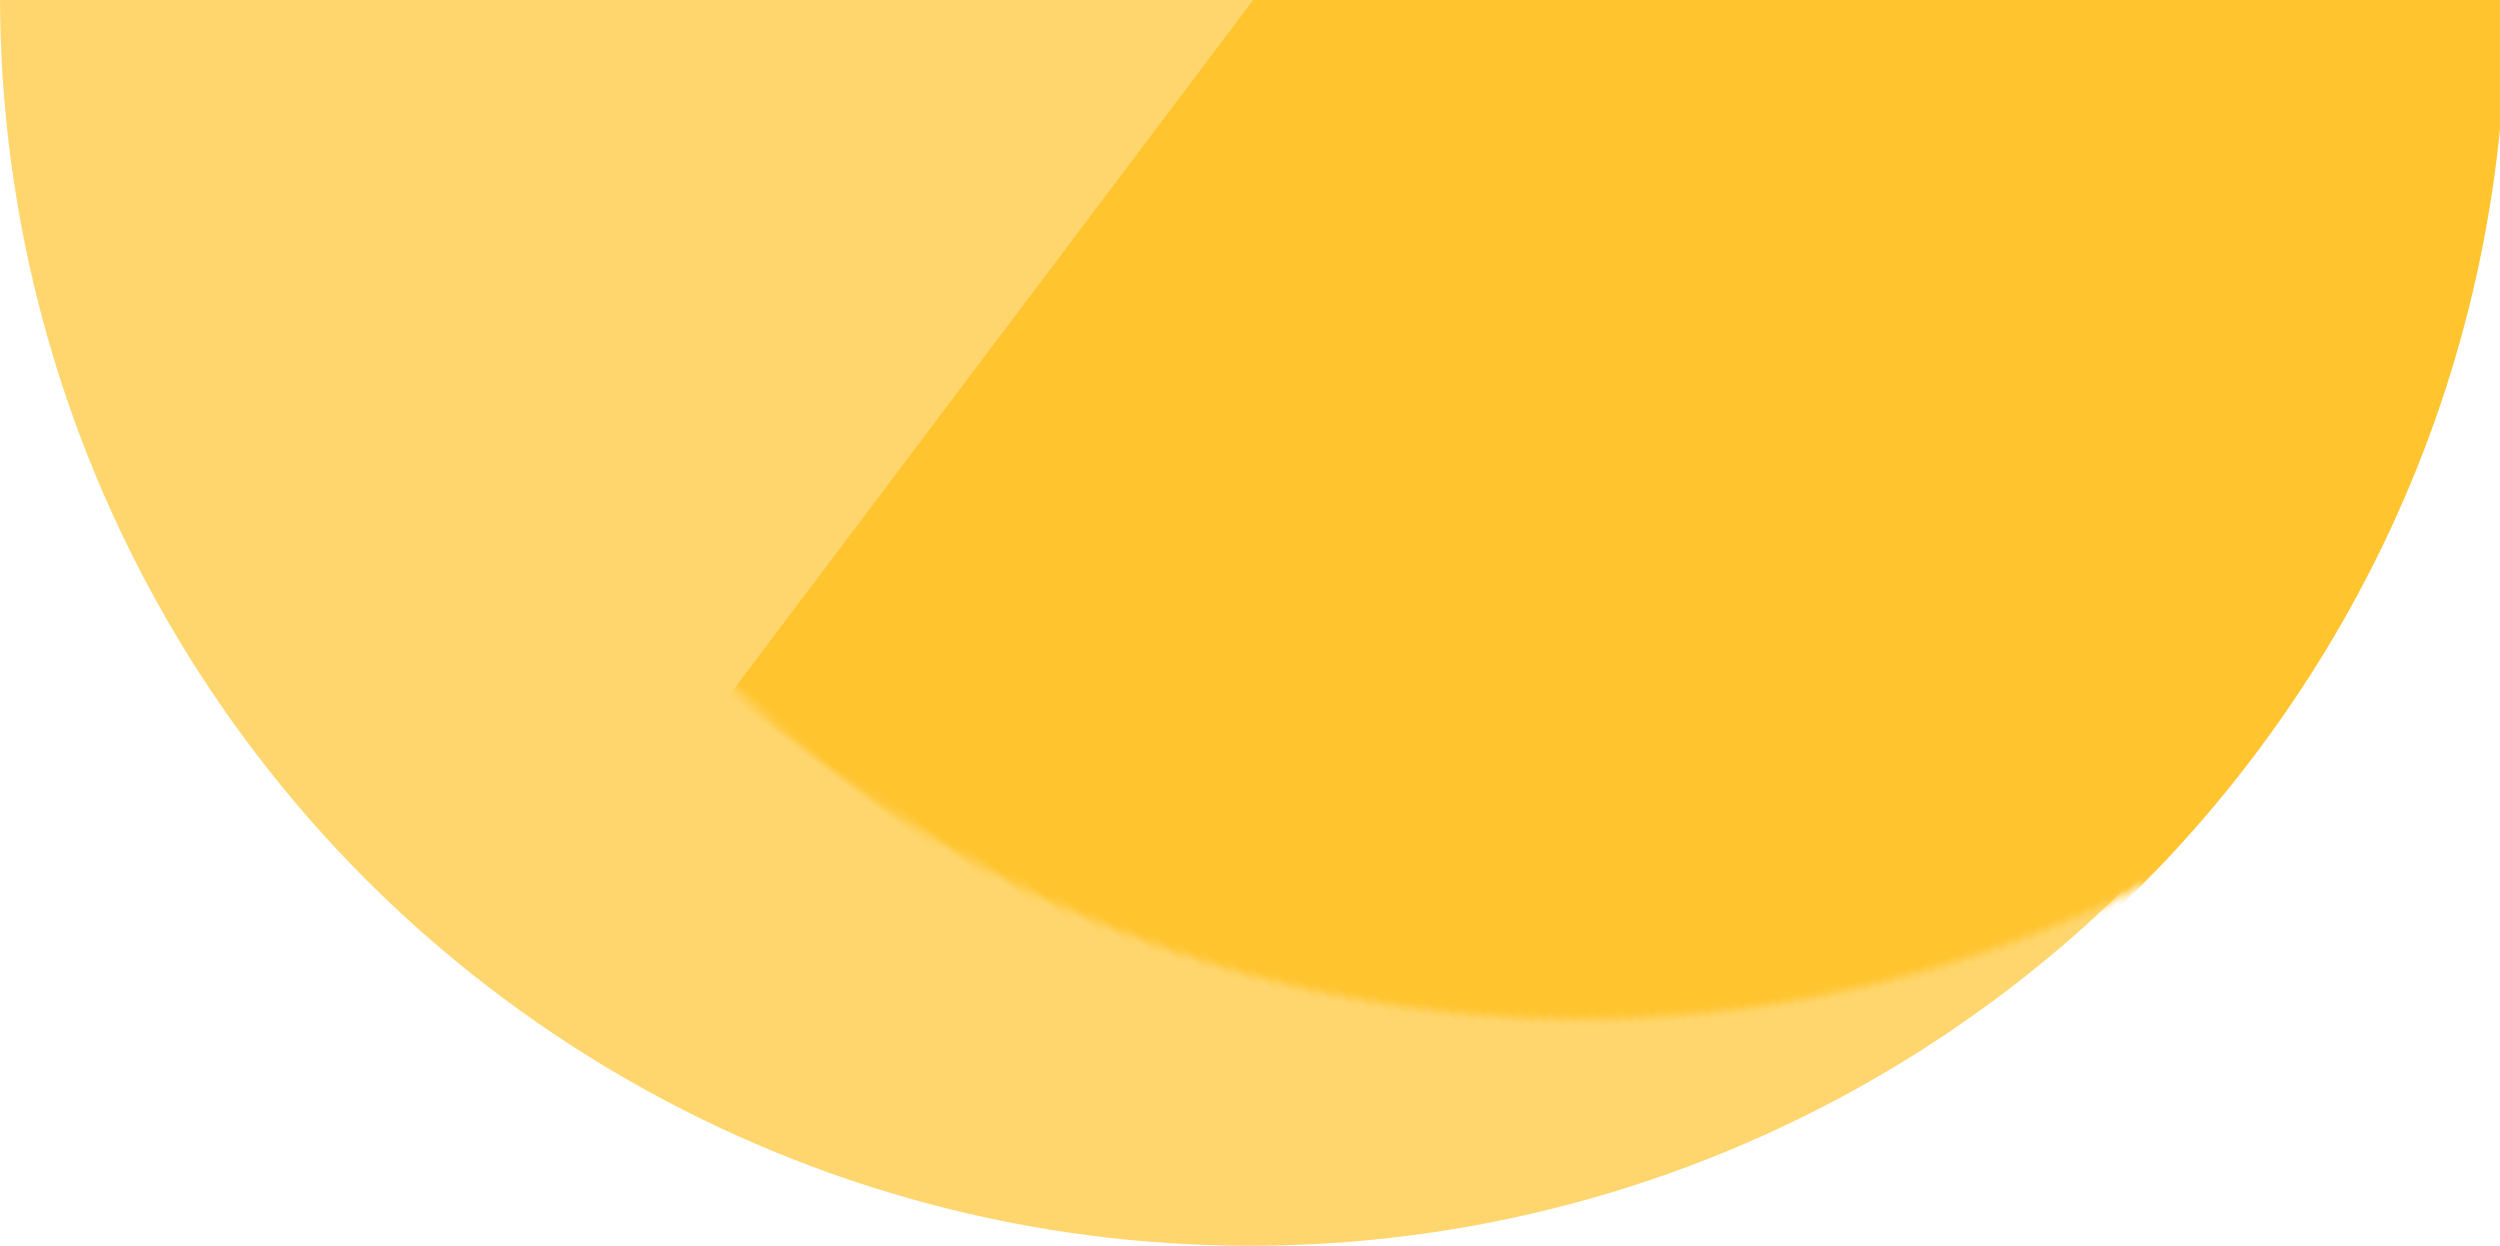 <?xml version="1.0" encoding="UTF-8"?>
<svg width="295px" height="147px" viewBox="0 0 295 147" version="1.1" xmlns="http://www.w3.org/2000/svg" xmlns:xlink="http://www.w3.org/1999/xlink">
    <!-- Generator: Sketch 48.2 (47327) - http://www.bohemiancoding.com/sketch -->
    <title>oval-dual</title>
    <desc>Created with Sketch.</desc>
    <defs>
        <circle id="path-1" cx="147.5" cy="147.5" r="147.5"></circle>
    </defs>
    <g id="Design-Frontiers-Final-Mock" stroke="none" stroke-width="1" fill="none" fill-rule="evenodd" transform="translate(-813, 0)">
        <g id="header" transform="translate(167, -180)">
            <g id="oval-dual" transform="translate(646, 32)">
                <mask id="mask-2" fill="white">
                    <use xlink:href="#path-1"></use>
                </mask>
                <use id="Oval" fill="#FFD66E" xlink:href="#path-1"></use>
                <path d="M133,340 C214.738,340 281,273.962 281,192.5 C281,111.038 214.738,45 133,45 L133,340 Z" id="Oval" fill="#FFC42E" mask="url(#mask-2)" transform="translate(207, 192.5) rotate(-323) translate(-207, -192.5) "></path>
            </g>
        </g>
    </g>
</svg>